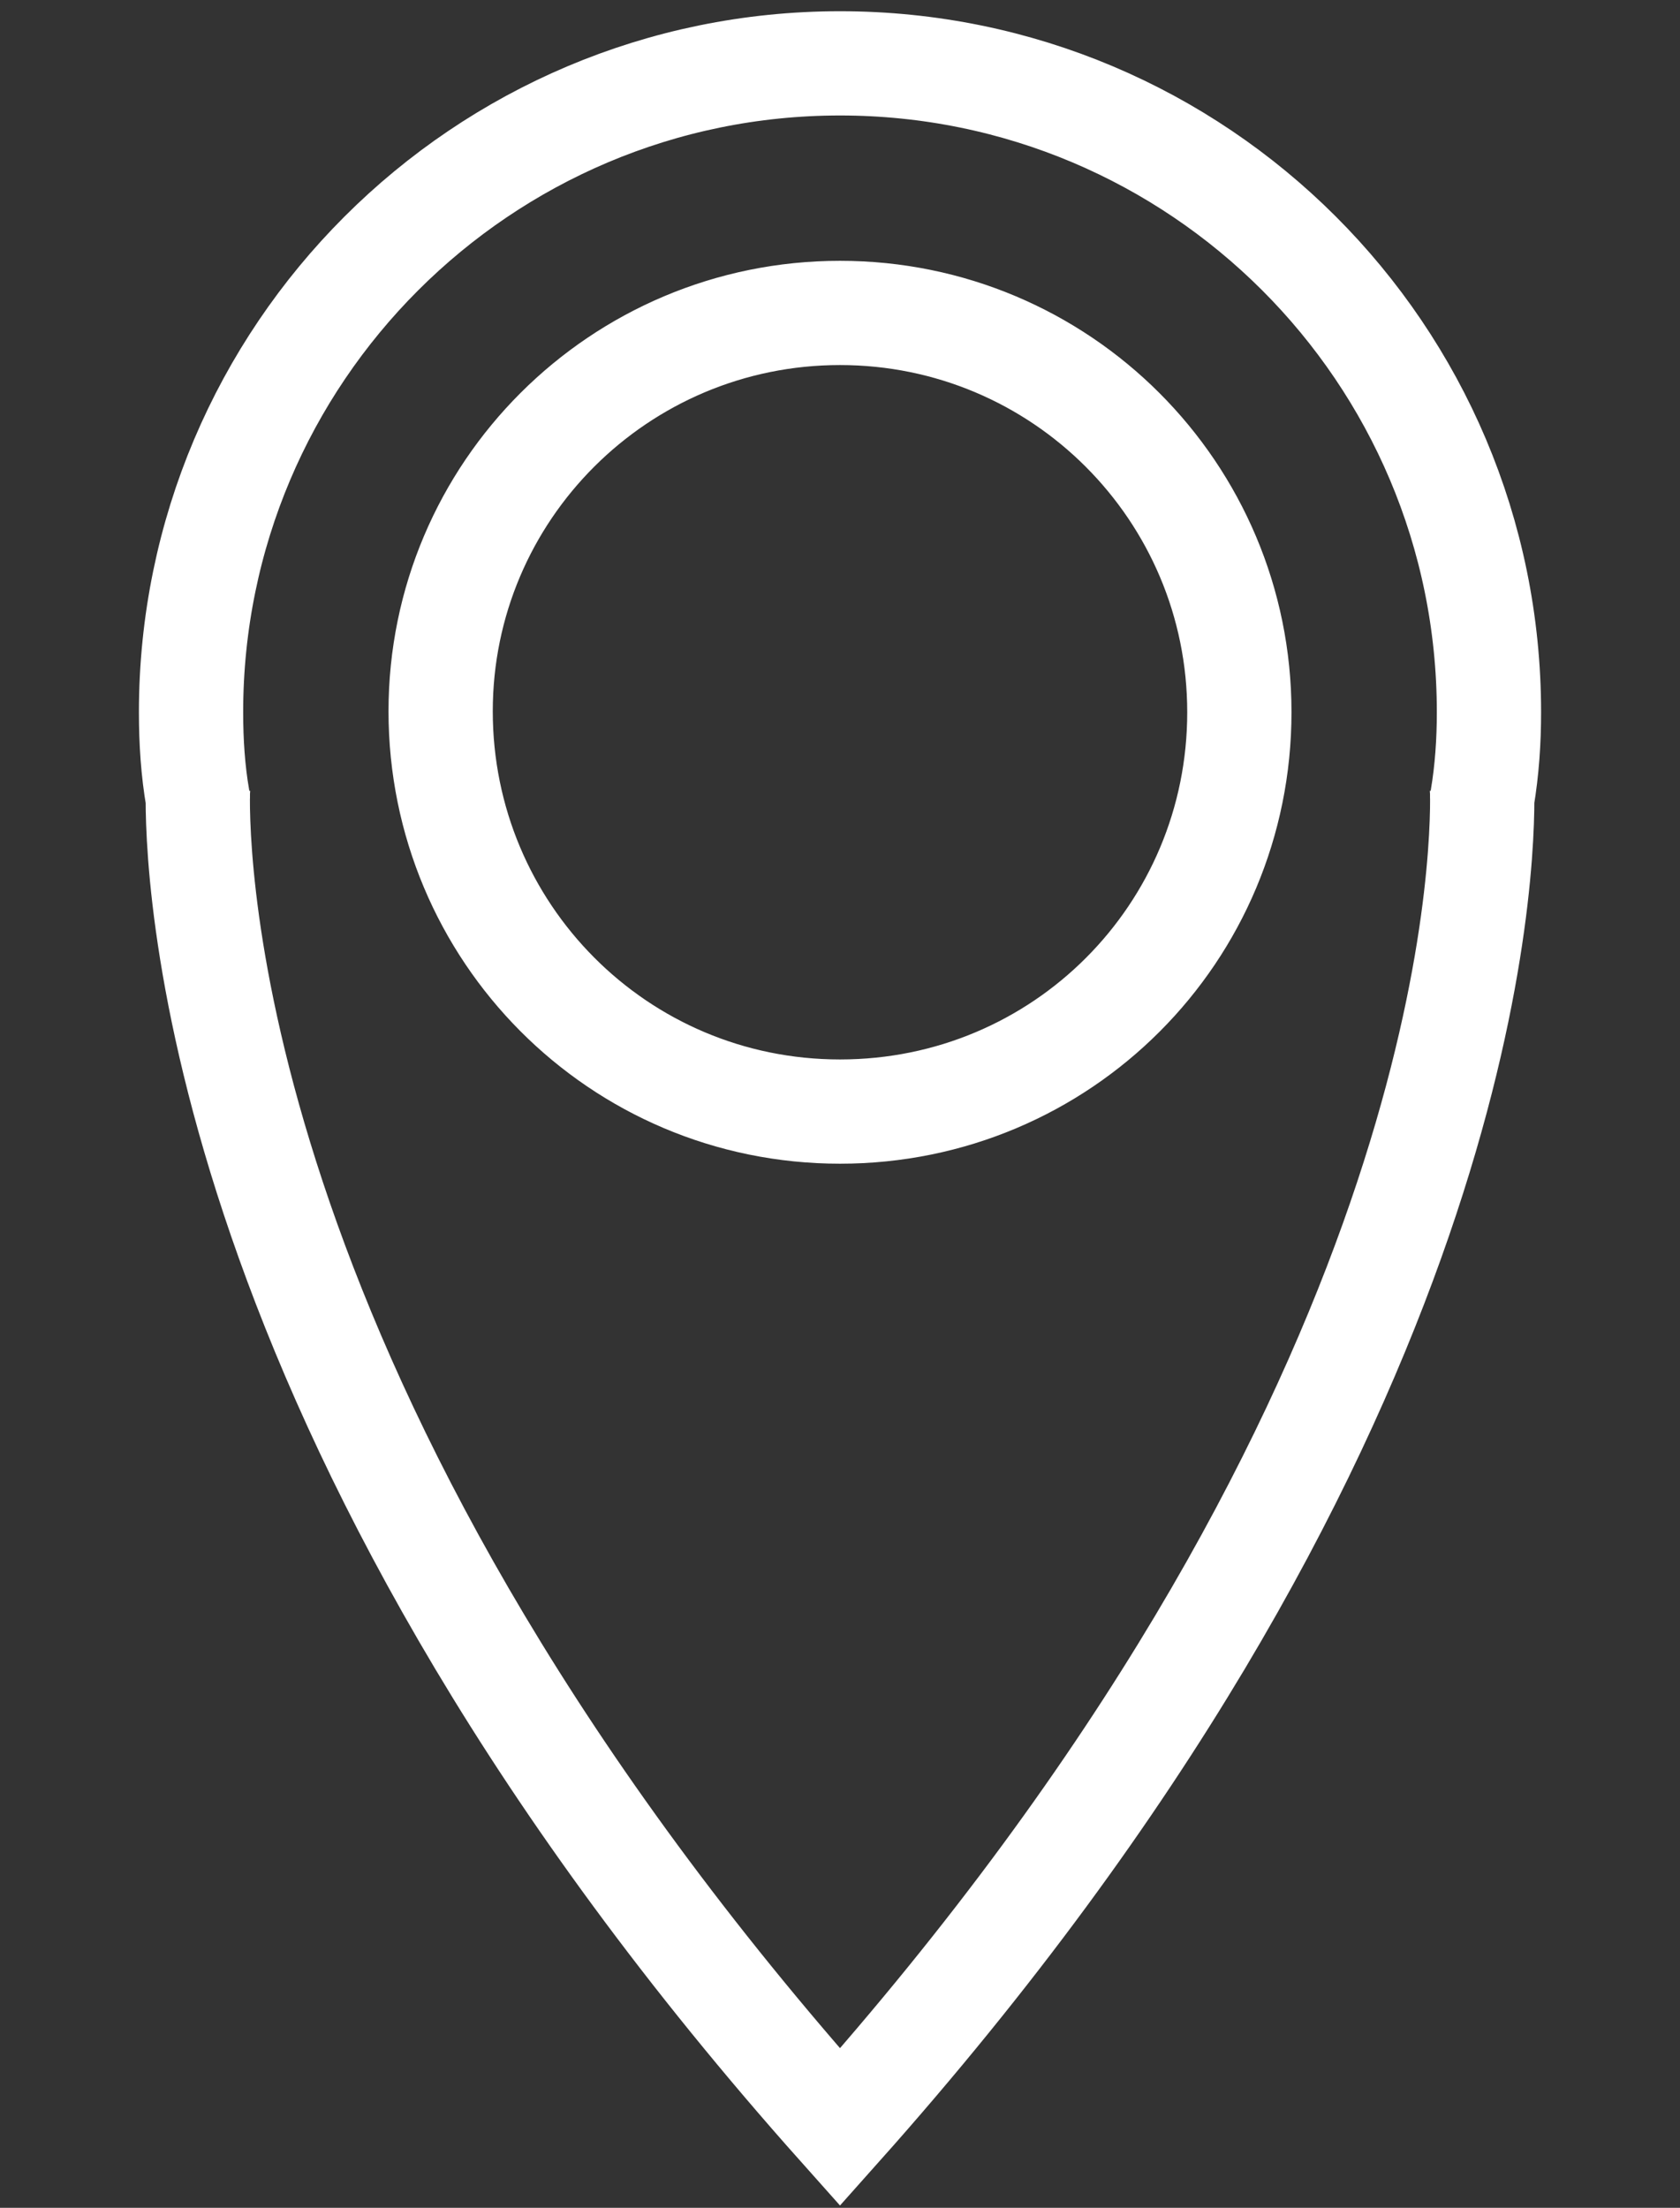 <?xml version="1.0" encoding="utf-8"?>
<!-- Generator: Adobe Illustrator 26.4.0, SVG Export Plug-In . SVG Version: 6.00 Build 0)  -->
<svg version="1.1" id="Layer_1" xmlns="http://www.w3.org/2000/svg" xmlns:xlink="http://www.w3.org/1999/xlink" x="0px" y="0px"
	 viewBox="0 0 17.5 23" style="enable-background:new 0 0 17.5 23;" xml:space="preserve">
<rect x="0" y="0" width="17.5" height="23" fill="#333333" stroke="none"/>
<style type="text/css">
	.st0{fill:none;stroke:#FFFFFF;stroke-width:1.04;stroke-miterlimit:10;}
	.st1{fill:none;stroke:#FFFFFF;stroke-width:1.086;stroke-miterlimit:10;}
</style>
<g>
	<g>
		<circle class="st0" cx="8.75" cy="7.41" r="4.16"/>
		<circle class="st0" cx="8.75" cy="7.41" r="4.16"/>
	</g>
	<g>
		<path class="st1" d="M8.75,0.66c-3.73,0-6.76,3.03-6.76,6.76c0,0.31,0.02,0.61,0.07,0.9c0,1.03,0.28,6.65,6.69,13.84
			c6.41-7.19,6.69-12.81,6.69-13.84c0.05-0.3,0.07-0.6,0.07-0.9C15.51,3.68,12.48,0.66,8.75,0.66z M8.75,3.26
			c2.3,0,4.16,1.86,4.16,4.16c0,2.3-1.85,4.16-4.16,4.16S4.59,9.71,4.59,7.41C4.59,5.12,6.45,3.26,8.75,3.26z"/>
		<path class="st1" d="M8.92,22.34c-0.06-0.06-0.11-0.13-0.17-0.19"/>
		<path class="st1" d="M2.07,8.15c0,0-0.01,0.06-0.01,0.17"/>
		<path class="st1" d="M8.75,22.15c-0.06,0.06-0.11,0.13-0.17,0.19"/>
		<path class="st1" d="M15.44,8.32c0-0.11-0.01-0.17-0.01-0.17"/>
	</g>
</g>
</svg>
